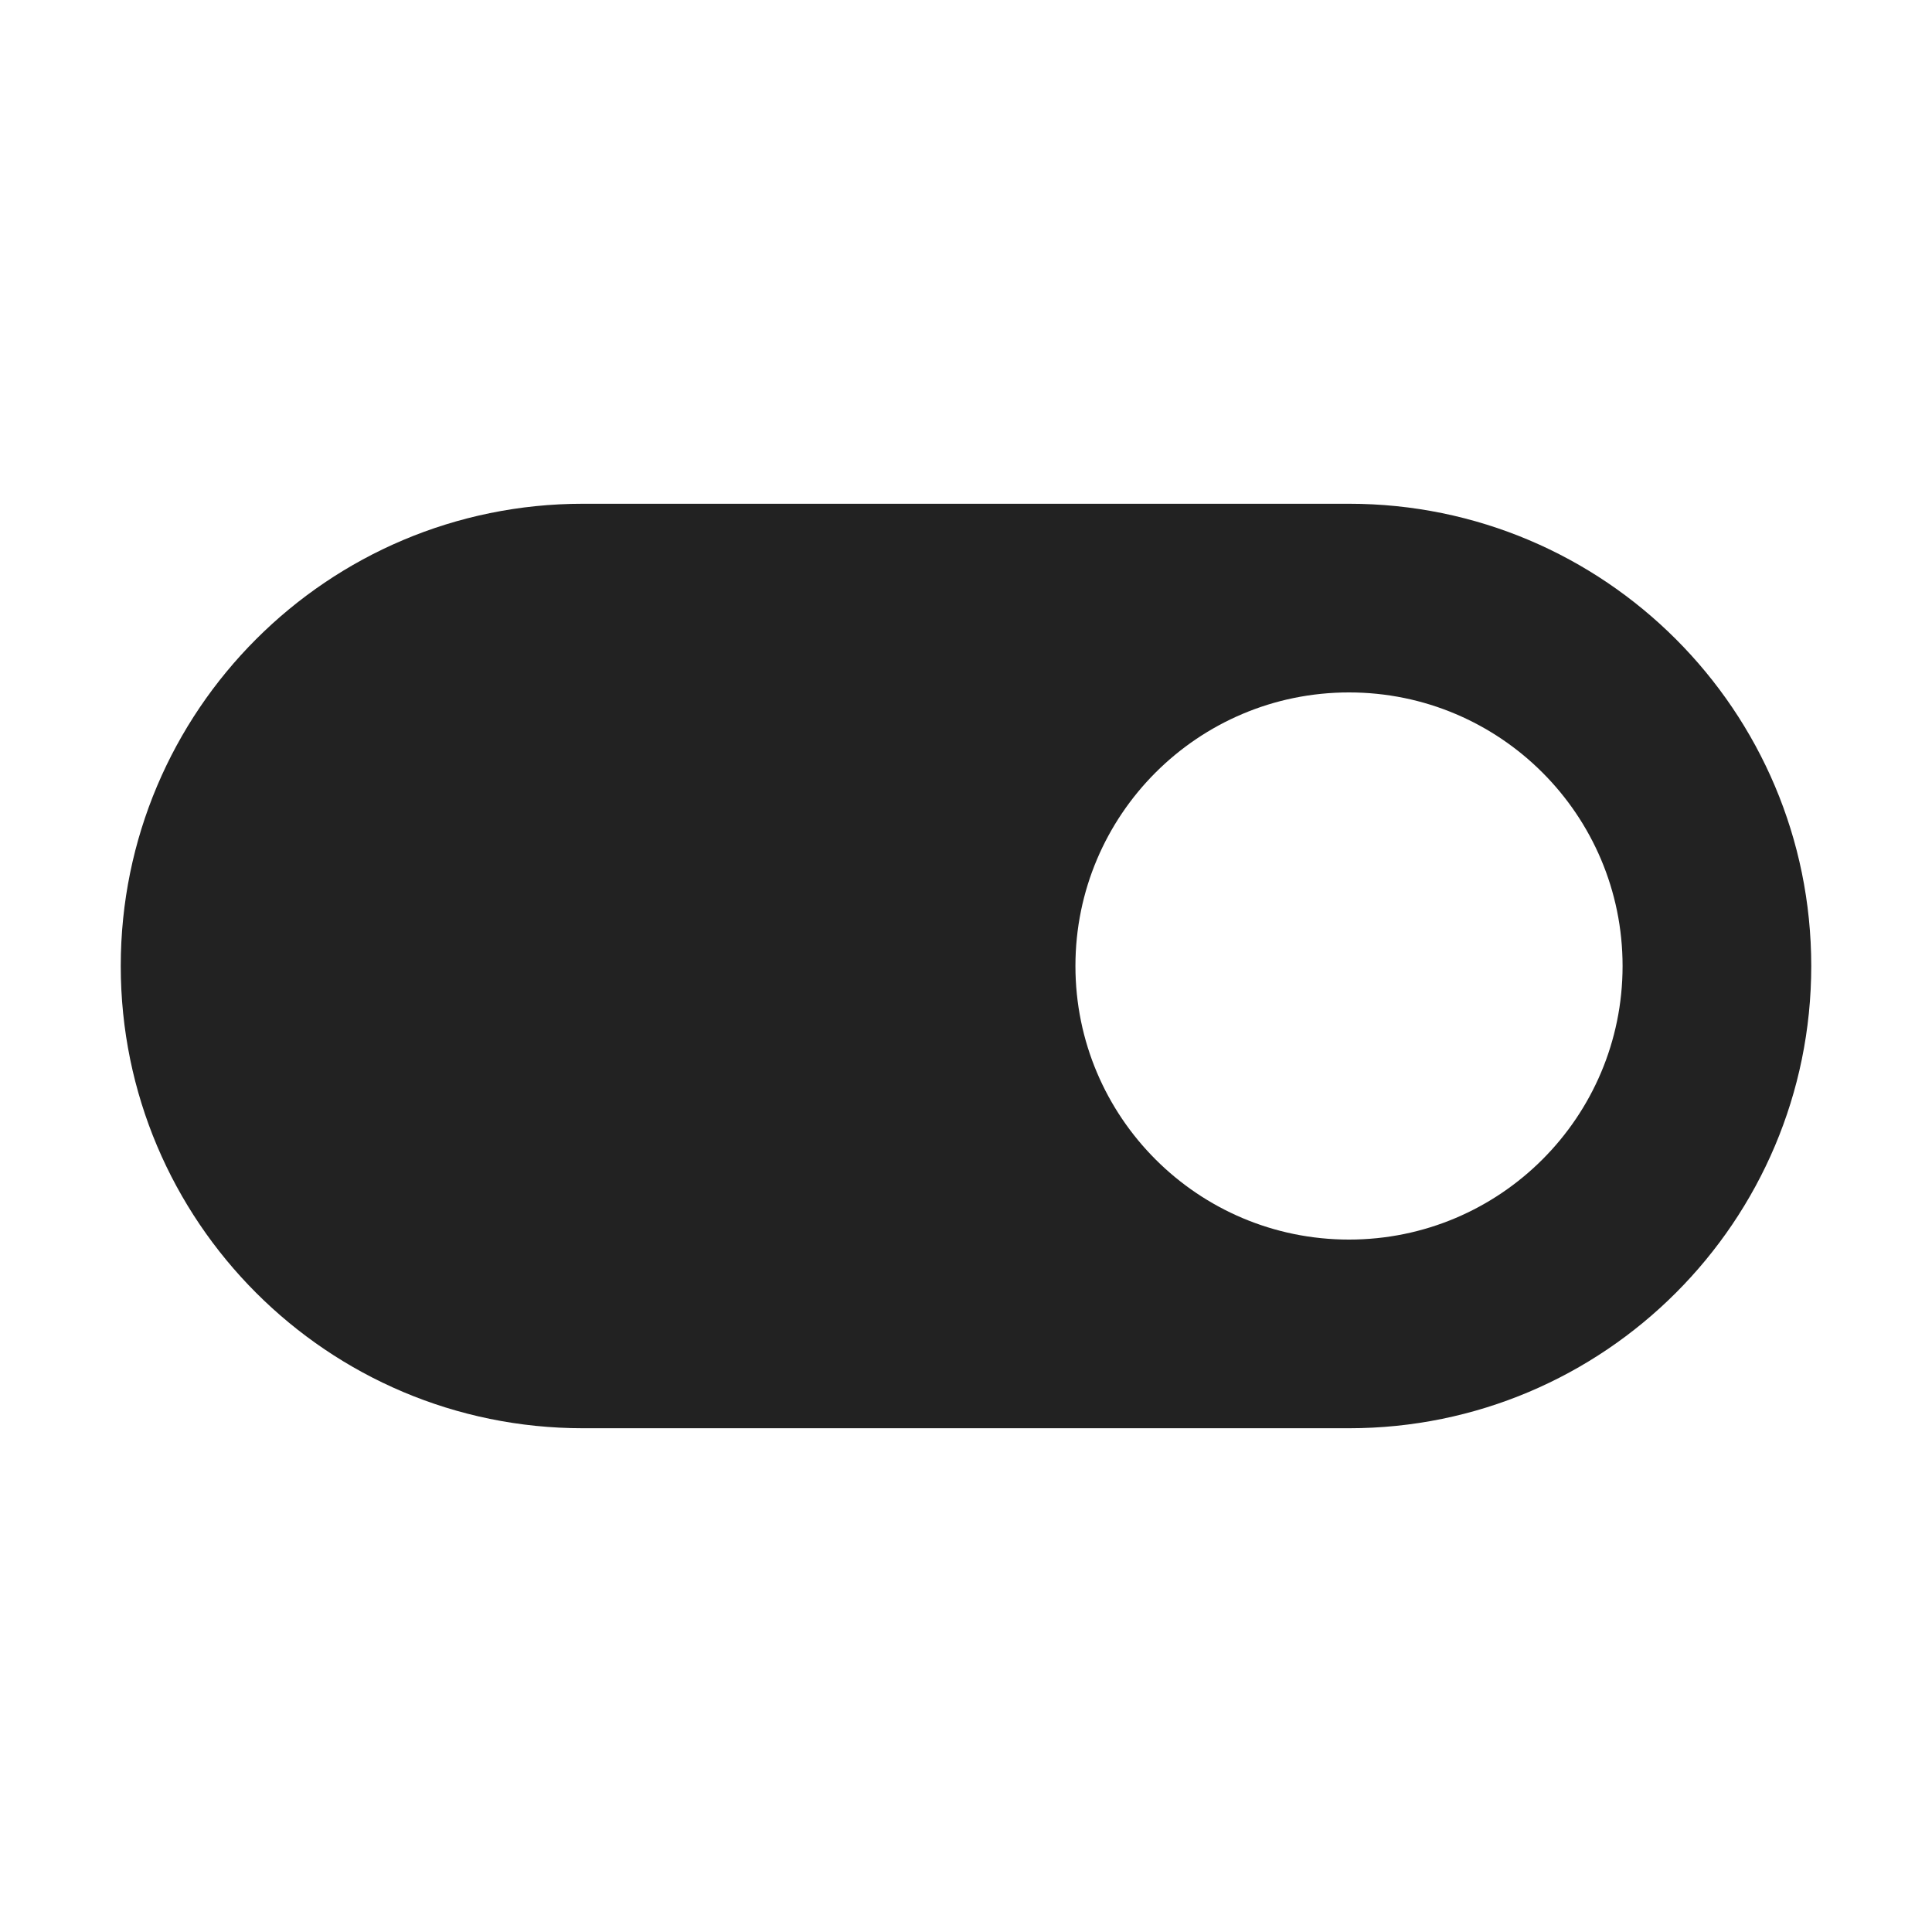 <?xml version="1.0" standalone="no"?><!DOCTYPE svg PUBLIC "-//W3C//DTD SVG 1.1//EN" "http://www.w3.org/Graphics/SVG/1.1/DTD/svg11.dtd"><svg t="1702352708388" class="icon" viewBox="0 0 1024 1024" version="1.1" xmlns="http://www.w3.org/2000/svg" p-id="15799" xmlns:xlink="http://www.w3.org/1999/xlink" width="200" height="200"><path d="M715 267c135.31 0 245 109.69 245 245S850.31 757 715 757H309C173.69 757 64 647.31 64 512s109.69-245 245-245h406z m0 100c-80.081 0-145 64.919-145 145s64.919 145 145 145 145-64.919 145-145-64.919-145-145-145z" fill="#222222" p-id="15800"></path></svg>